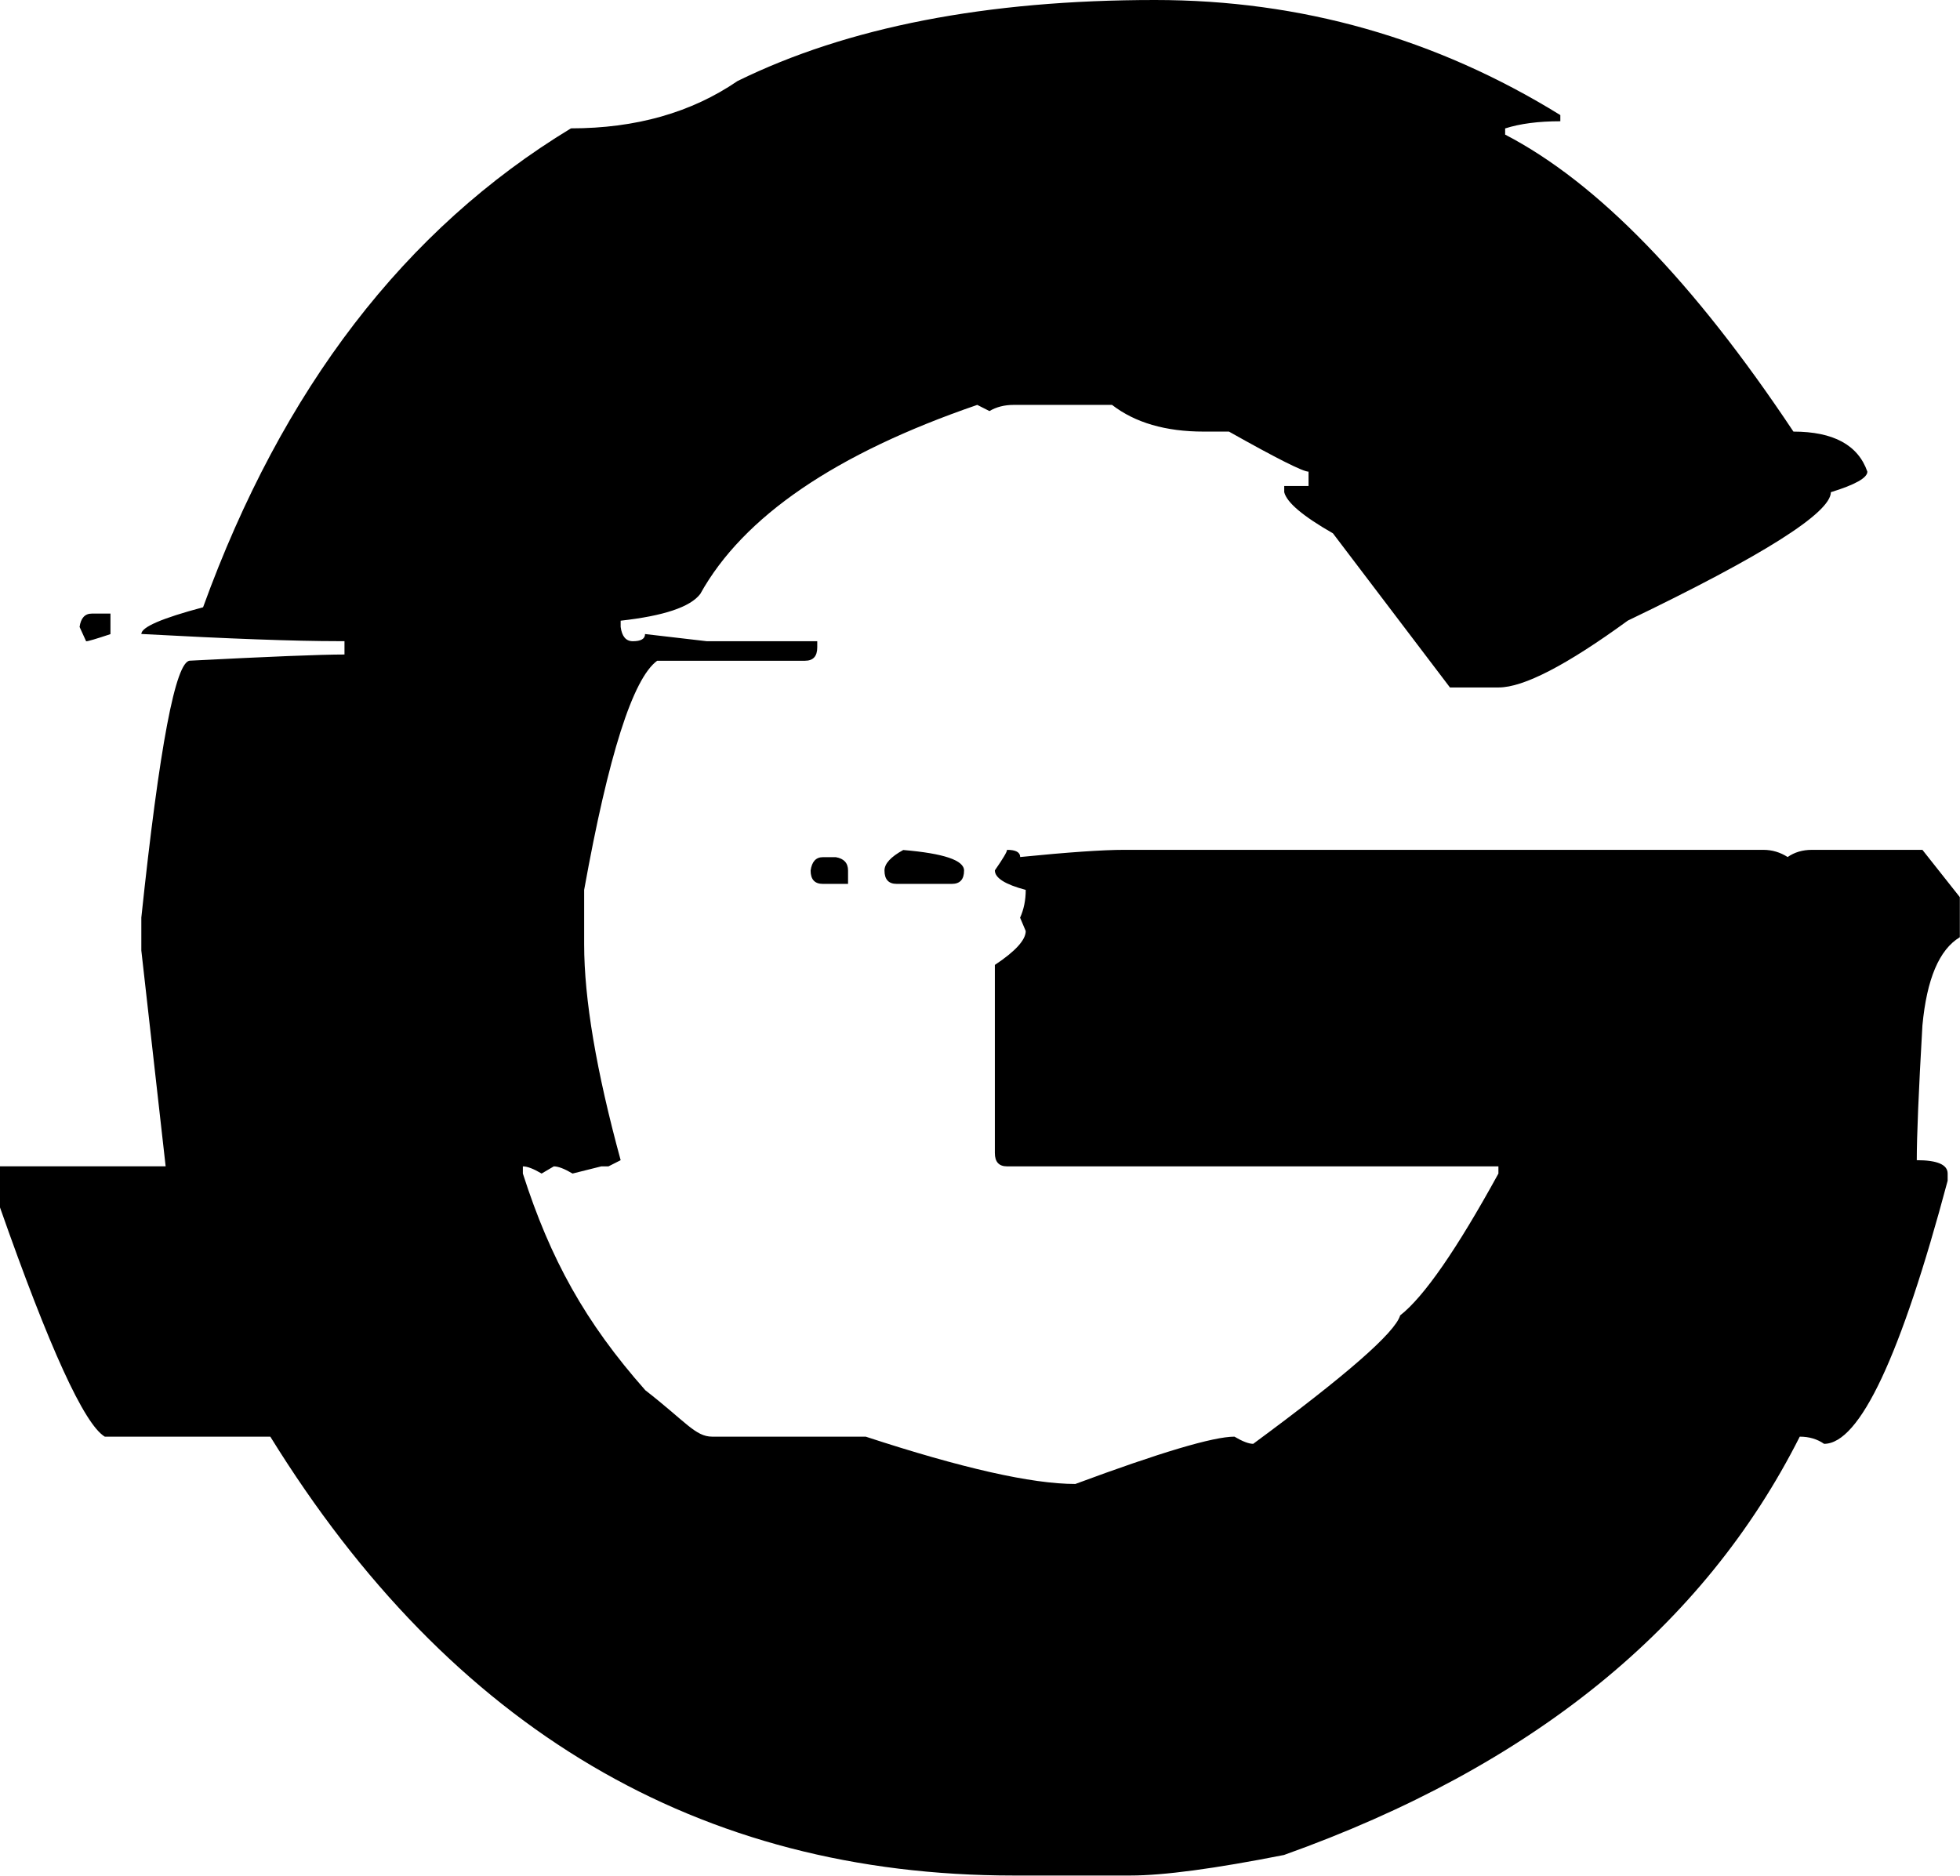 <?xml version="1.0" encoding="UTF-8"?>
<svg id="Layer_2" data-name="Layer 2" xmlns="http://www.w3.org/2000/svg" viewBox="0 0 253.93 243.02">
  <g id="black">
    <path id="G" d="M149.64,0c18.92,0,36.42,4.97,52.51,14.91v.8c-2.83,0-5.21,.31-7.15,.93v.8c11.96,6.21,24.41,19.04,37.35,38.48,5.17,0,8.37,1.73,9.58,5.19,0,.8-1.58,1.69-4.73,2.66,0,2.66-8.77,8.21-26.31,16.64-7.92,5.77-13.5,8.66-16.73,8.66h-6.31l-15.16-19.97c-3.88-2.22-5.98-3.99-6.31-5.33v-.8h3.15v-1.86c-.73,0-4.16-1.73-10.31-5.19h-3.27c-4.93,0-8.89-1.15-11.88-3.46h-12.73c-1.21,0-2.26,.27-3.15,.8l-1.58-.8c-18.35,6.3-30.32,14.47-35.89,24.5-1.29,1.69-4.73,2.84-10.31,3.46v.8c.16,1.24,.69,1.86,1.58,1.86,1.05,0,1.58-.31,1.58-.93l8,.93h14.31v.8c0,1.15-.53,1.73-1.58,1.73h-19.16c-3.15,2.31-6.31,12.21-9.46,29.69v7.06c0,7.1,1.58,16.42,4.73,27.96l-1.58,.8h-.93l-3.72,.93c-1.05-.62-1.86-.93-2.43-.93l-1.58,.93c-1.05-.62-1.86-.93-2.43-.93v.93c3.56,11.1,8.09,19.29,15.87,28.08,5.25,4.08,6.48,6.01,8.66,6.01h19.89c12.45,4.08,21.5,6.13,27.16,6.13,10.99-4.08,17.87-6.13,20.61-6.13,1.05,.62,1.86,.93,2.43,.93,12.05-8.88,18.39-14.42,19.04-16.64,3.07-2.4,7.32-8.52,12.73-18.38v-.93h-63.66c-1.05,0-1.58-.58-1.58-1.73v-24.37c2.67-1.77,4-3.24,4-4.39l-.73-1.73c.48-1.07,.73-2.26,.73-3.6-2.67-.71-4-1.55-4-2.53,1.05-1.51,1.58-2.4,1.58-2.66,1.13,0,1.7,.31,1.7,.93,6.22-.62,10.71-.93,13.46-.93h82.82c1.13,0,2.18,.31,3.15,.93,.89-.62,1.94-.93,3.15-.93h14.31l4.85,6.13v5.19c-2.67,1.6-4.29,5.42-4.85,11.45-.49,8.52-.73,14.34-.73,17.44,2.67,0,4,.58,4,1.73v.93c-6.06,22.73-11.4,34.09-16.01,34.09-.89-.62-1.94-.93-3.15-.93-12.45,24.68-34.72,42.74-66.82,54.2-8.97,1.77-15.6,2.66-19.89,2.66h-15.16c-40.74,0-72.84-18.95-96.28-56.86H13.58c-2.67-1.6-7.19-11.5-13.58-29.7v-5.33H21.46l-3.15-27.96v-4.26c2.34-22.19,4.45-33.29,6.31-33.29,10.27-.53,16.94-.8,20.01-.8v-1.73h-.85c-5.58,0-14.07-.31-25.47-.93,0-.89,2.67-2.04,8-3.46,10.27-28.32,26.15-49,47.66-62.05,8.41,0,15.6-2.04,21.58-6.13C109.78,3.51,127.81,0,149.64,0ZM11.88,79.5h2.43v2.66c-1.86,.62-2.91,.93-3.15,.93l-.85-1.86c.16-1.15,.69-1.73,1.58-1.73Zm94.71,31.56h1.7c1.05,.18,1.58,.76,1.58,1.73v1.73h-3.27c-1.05,0-1.58-.58-1.58-1.73,.16-1.15,.69-1.73,1.58-1.73Zm10.43-.93c5.25,.44,7.88,1.33,7.88,2.66,0,1.15-.53,1.73-1.58,1.73h-7.15c-1.05,0-1.58-.58-1.58-1.73,0-.89,.81-1.77,2.43-2.66Z"/>
  </g>
</svg>